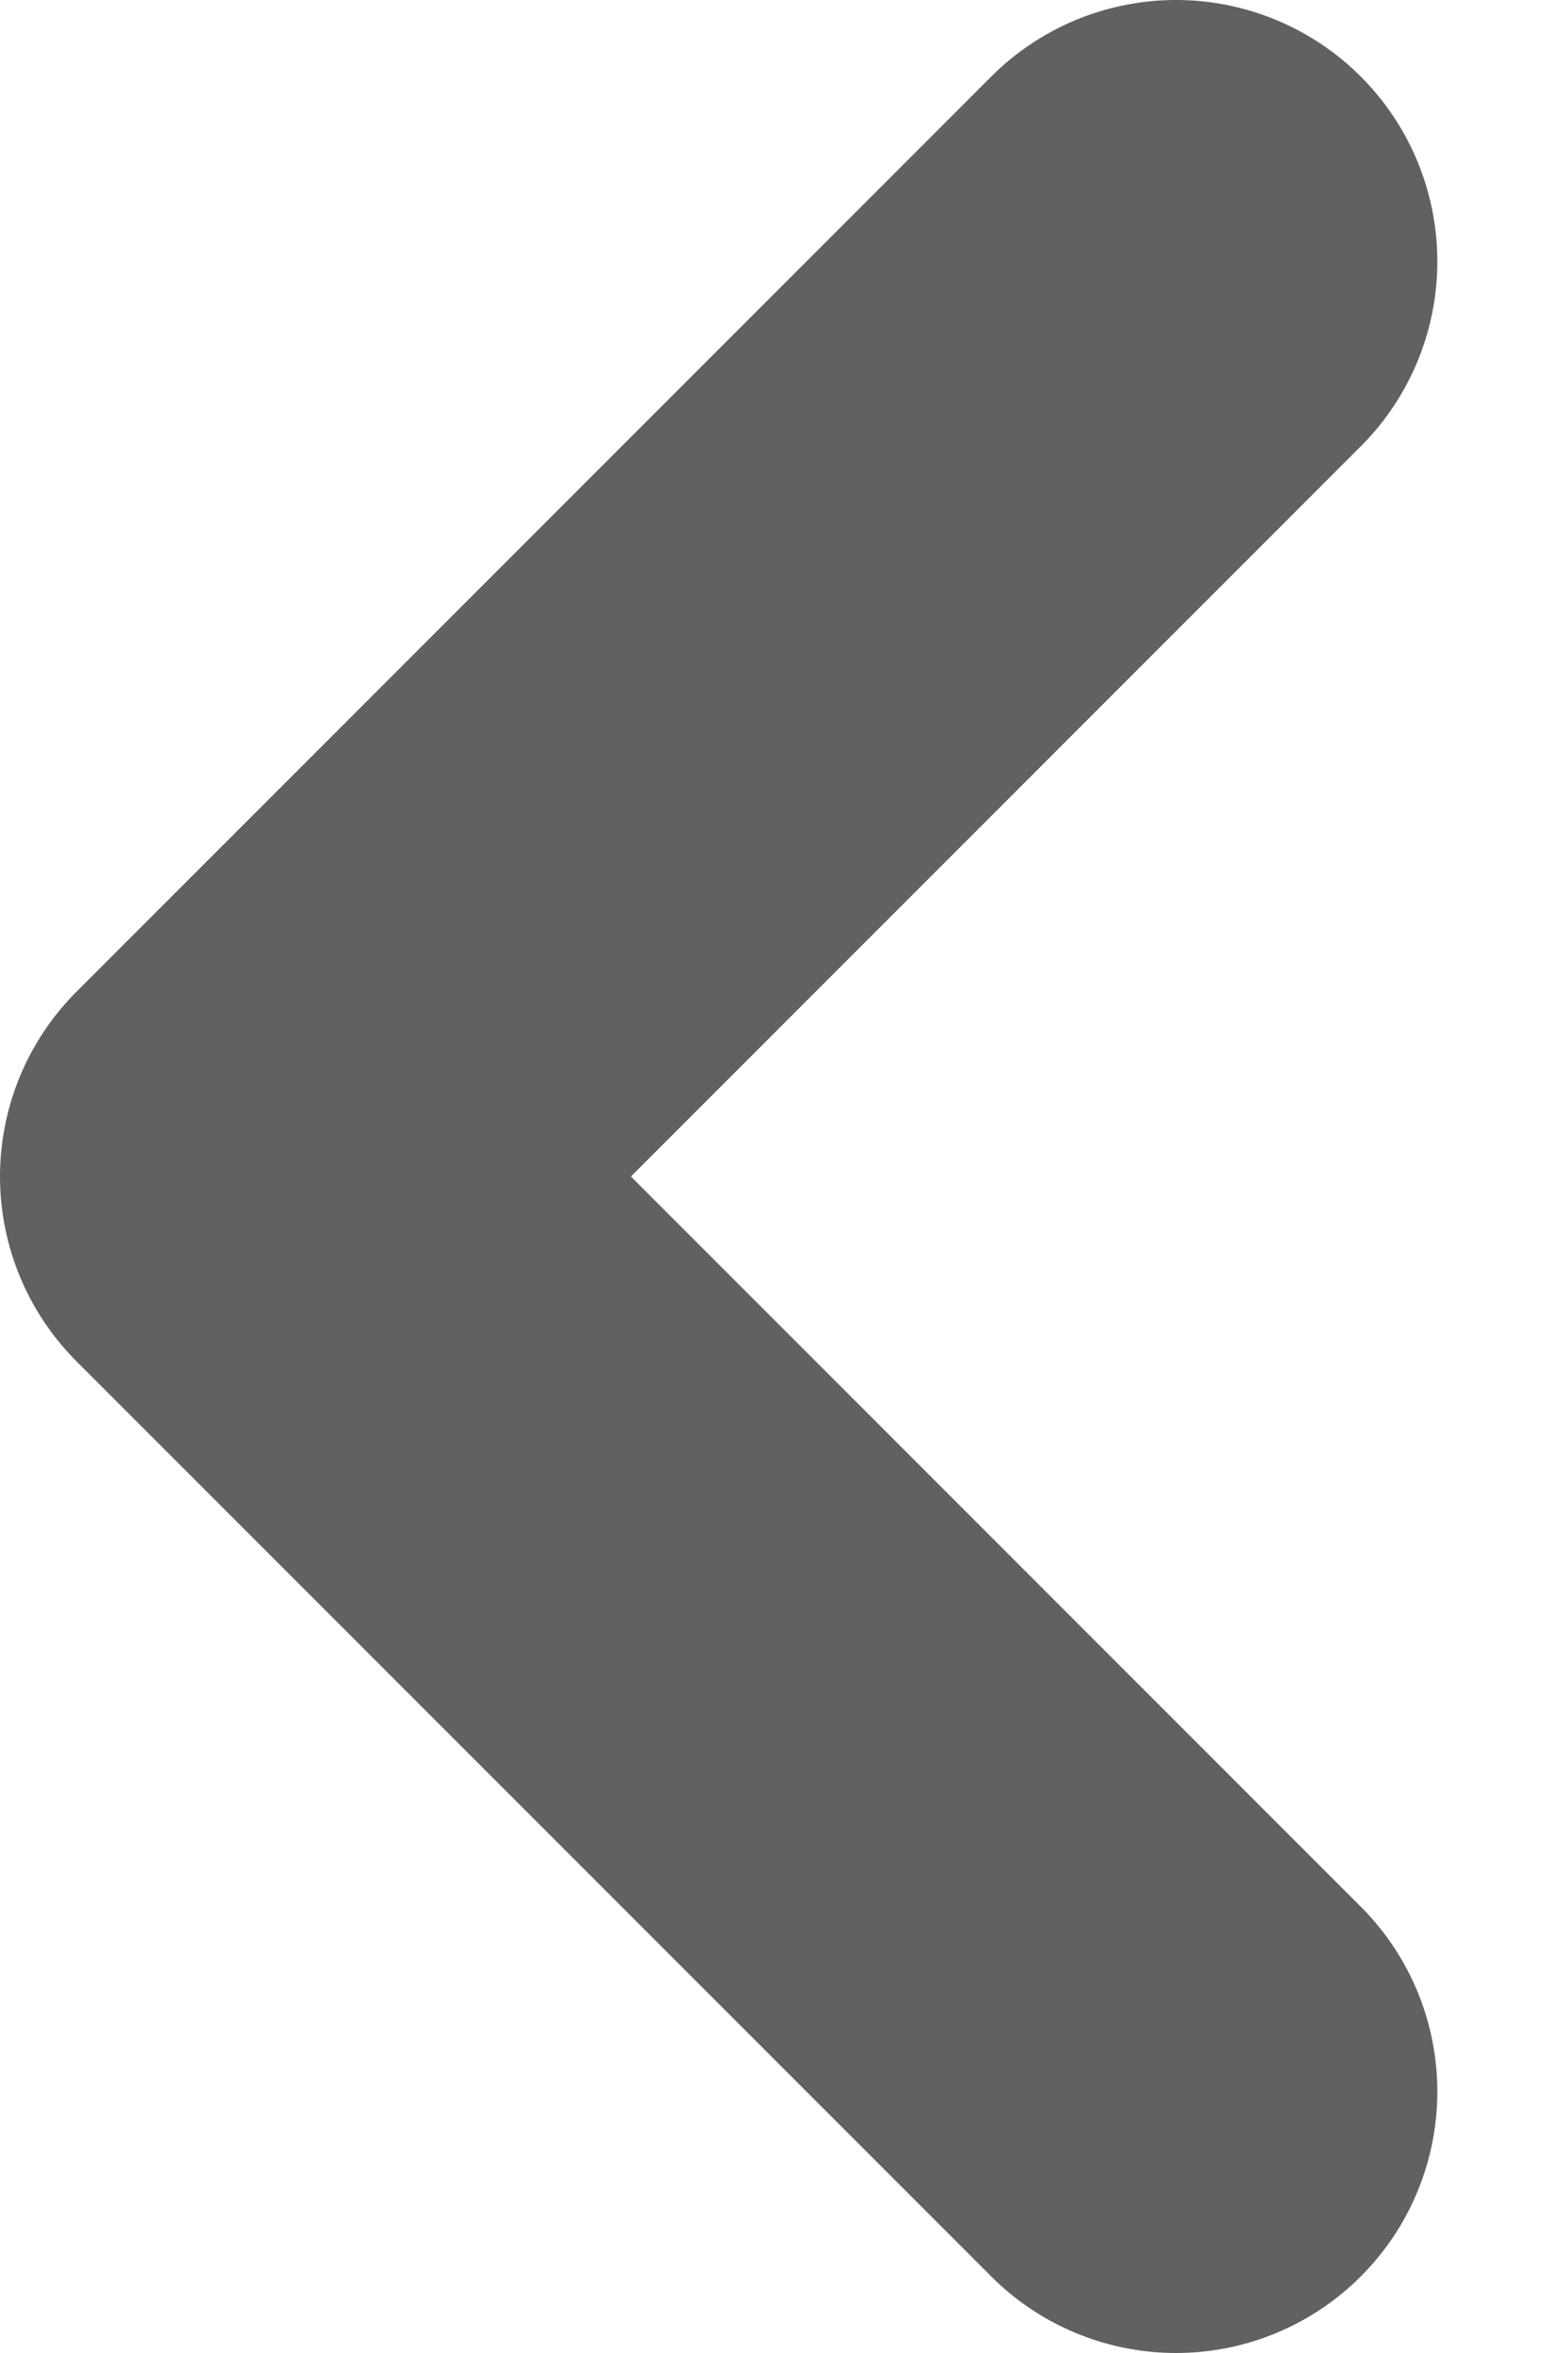 <?xml version="1.0" encoding="UTF-8" standalone="no"?>
<svg width="6px" height="9px" viewBox="0 0 6 9" version="1.1" xmlns="http://www.w3.org/2000/svg" xmlns:xlink="http://www.w3.org/1999/xlink" xmlns:sketch="http://www.bohemiancoding.com/sketch/ns">
    <!-- Generator: Sketch 3.4.4 (17249) - http://www.bohemiancoding.com/sketch -->
    <title>icon-previous</title>
    <desc>Created with Sketch.</desc>
    <defs></defs>
    <g id="Page-1" stroke="none" stroke-width="1" fill="none" fill-rule="evenodd" sketch:type="MSPage">
        <g id="browser-light" sketch:type="MSArtboardGroup" transform="translate(-362, -147)" stroke="#616161" stroke-width="2" stroke-linecap="round" stroke-linejoin="round">
            <g id="header" sketch:type="MSLayerGroup" transform="translate(335, 105)">
                <g id="nav-page" transform="translate(28, 43)" sketch:type="MSShapeGroup">
                    <path d="M0,0 L3.5,3.5 L0,7" id="icon-previous" transform="translate(1.75, 3.5) scale(-1, 1) translate(-1.75, -3.5) "></path>
                </g>
            </g>
        </g>
    </g>
</svg>